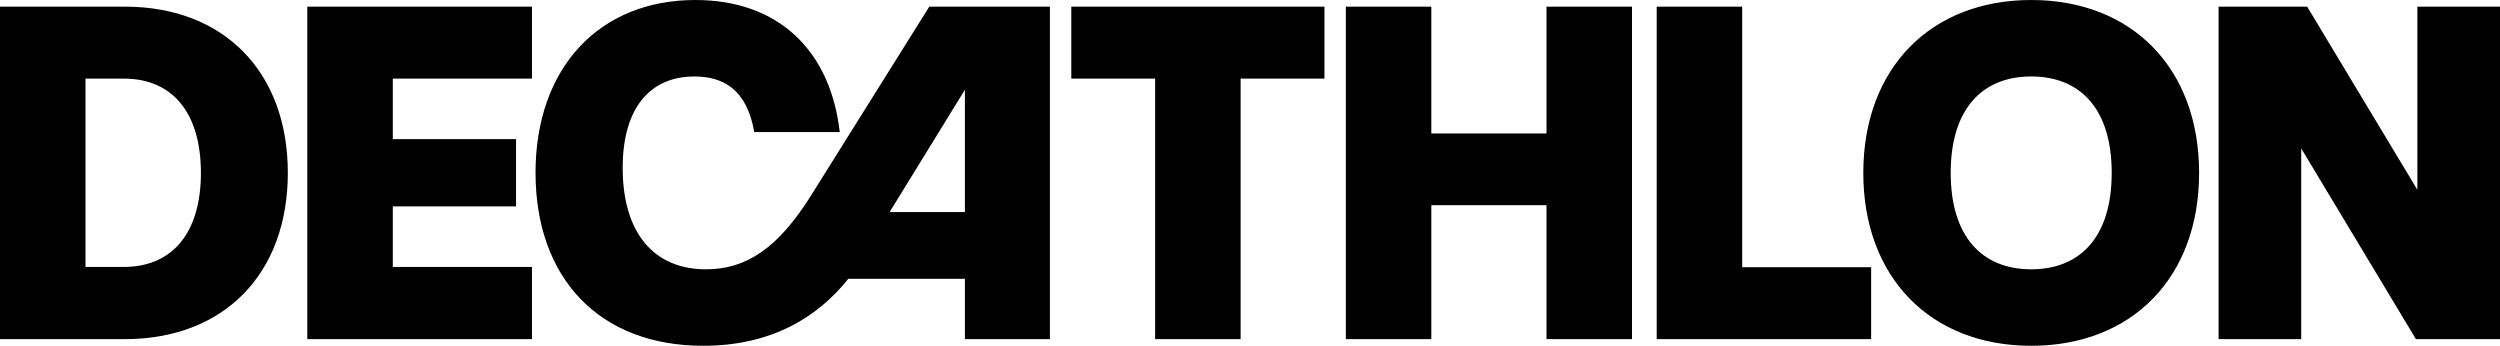 <svg id="DECATHLON" width="500" height="69.156" viewBox="0 0 500 69.156" version="1.1" xml:space="preserve" xmlns:xlink="http://www.w3.org/1999/xlink" xmlns="http://www.w3.org/2000/svg" xmlns:svg="http://www.w3.org/2000/svg">
	<path id="DECATHLON" style="fill:#000000;stroke:#000000;stroke-width:0" d="M 61.461,67.826 H 106.393 V 53.387 H 78.56 V 41.275 H 103.211 V 27.833 H 78.56 V 15.721 H 106.393 V 1.33 H 61.461 Z M 162.154,39.185 c -6.507,10.354 -12.824,14.677 -20.946,14.677 -10.544,0 -16.671,-7.41 -16.671,-20.281 0,-12.207 5.652,-18.286 14.344,-18.286 5.747,0 10.497,2.565 11.969,11.114 h 17.099 C 166.097,10.117 155.695,0 139.071,0 c -19.284,0 -31.965,13.632 -31.965,34.53 0,21.041 12.682,34.625 33.533,34.625 13.632,0 22.894,-5.7 29.021,-13.394 h 23.321 V 67.826 h 17.004 V 1.33 h -24.128 z m 30.826,3.23 h -15.057 l 15.057,-24.461 z M 24.983,1.33 H 0 V 67.826 h 24.983 c 19.806,0 32.583,-13.062 32.583,-33.248 0,-20.186 -12.777,-33.248 -32.583,-33.248 z M 24.746,53.387 H 17.099 V 15.721 h 7.647 c 9.879,0 15.436,6.982 15.436,18.856 0,11.827 -5.557,18.809 -15.436,18.809 z M 406.241,0 c -20.091,0 -33.58,13.632 -33.58,34.578 0,20.946 13.489,34.578 33.58,34.578 20.139,0 33.58,-13.632 33.58,-34.578 C 439.821,13.632 426.38,0 406.241,0 Z m 0,53.861 c -9.879,0 -16.101,-6.602 -16.101,-19.284 0,-12.682 6.222,-19.284 16.101,-19.284 9.927,0 16.101,6.602 16.101,19.284 0,12.682 -6.175,19.284 -16.101,19.284 z M 214.259,15.721 h 16.766 V 67.826 h 17.099 V 15.721 h 16.766 V 1.33 H 214.259 Z M 483.471,1.33 V 37.95 L 461.433,1.33 H 443.716 V 67.826 h 16.529 V 29.686 l 22.941,38.14 H 500 V 1.33 Z m -135.034,0 H 331.338 V 67.826 h 42.89 V 53.434 H 348.437 Z M 309.3,26.693 H 286.264 V 1.33 H 269.165 V 67.826 h 17.099 V 41.037 H 309.3 V 67.826 h 17.099 V 1.33 H 309.3 Z" />
</svg>
